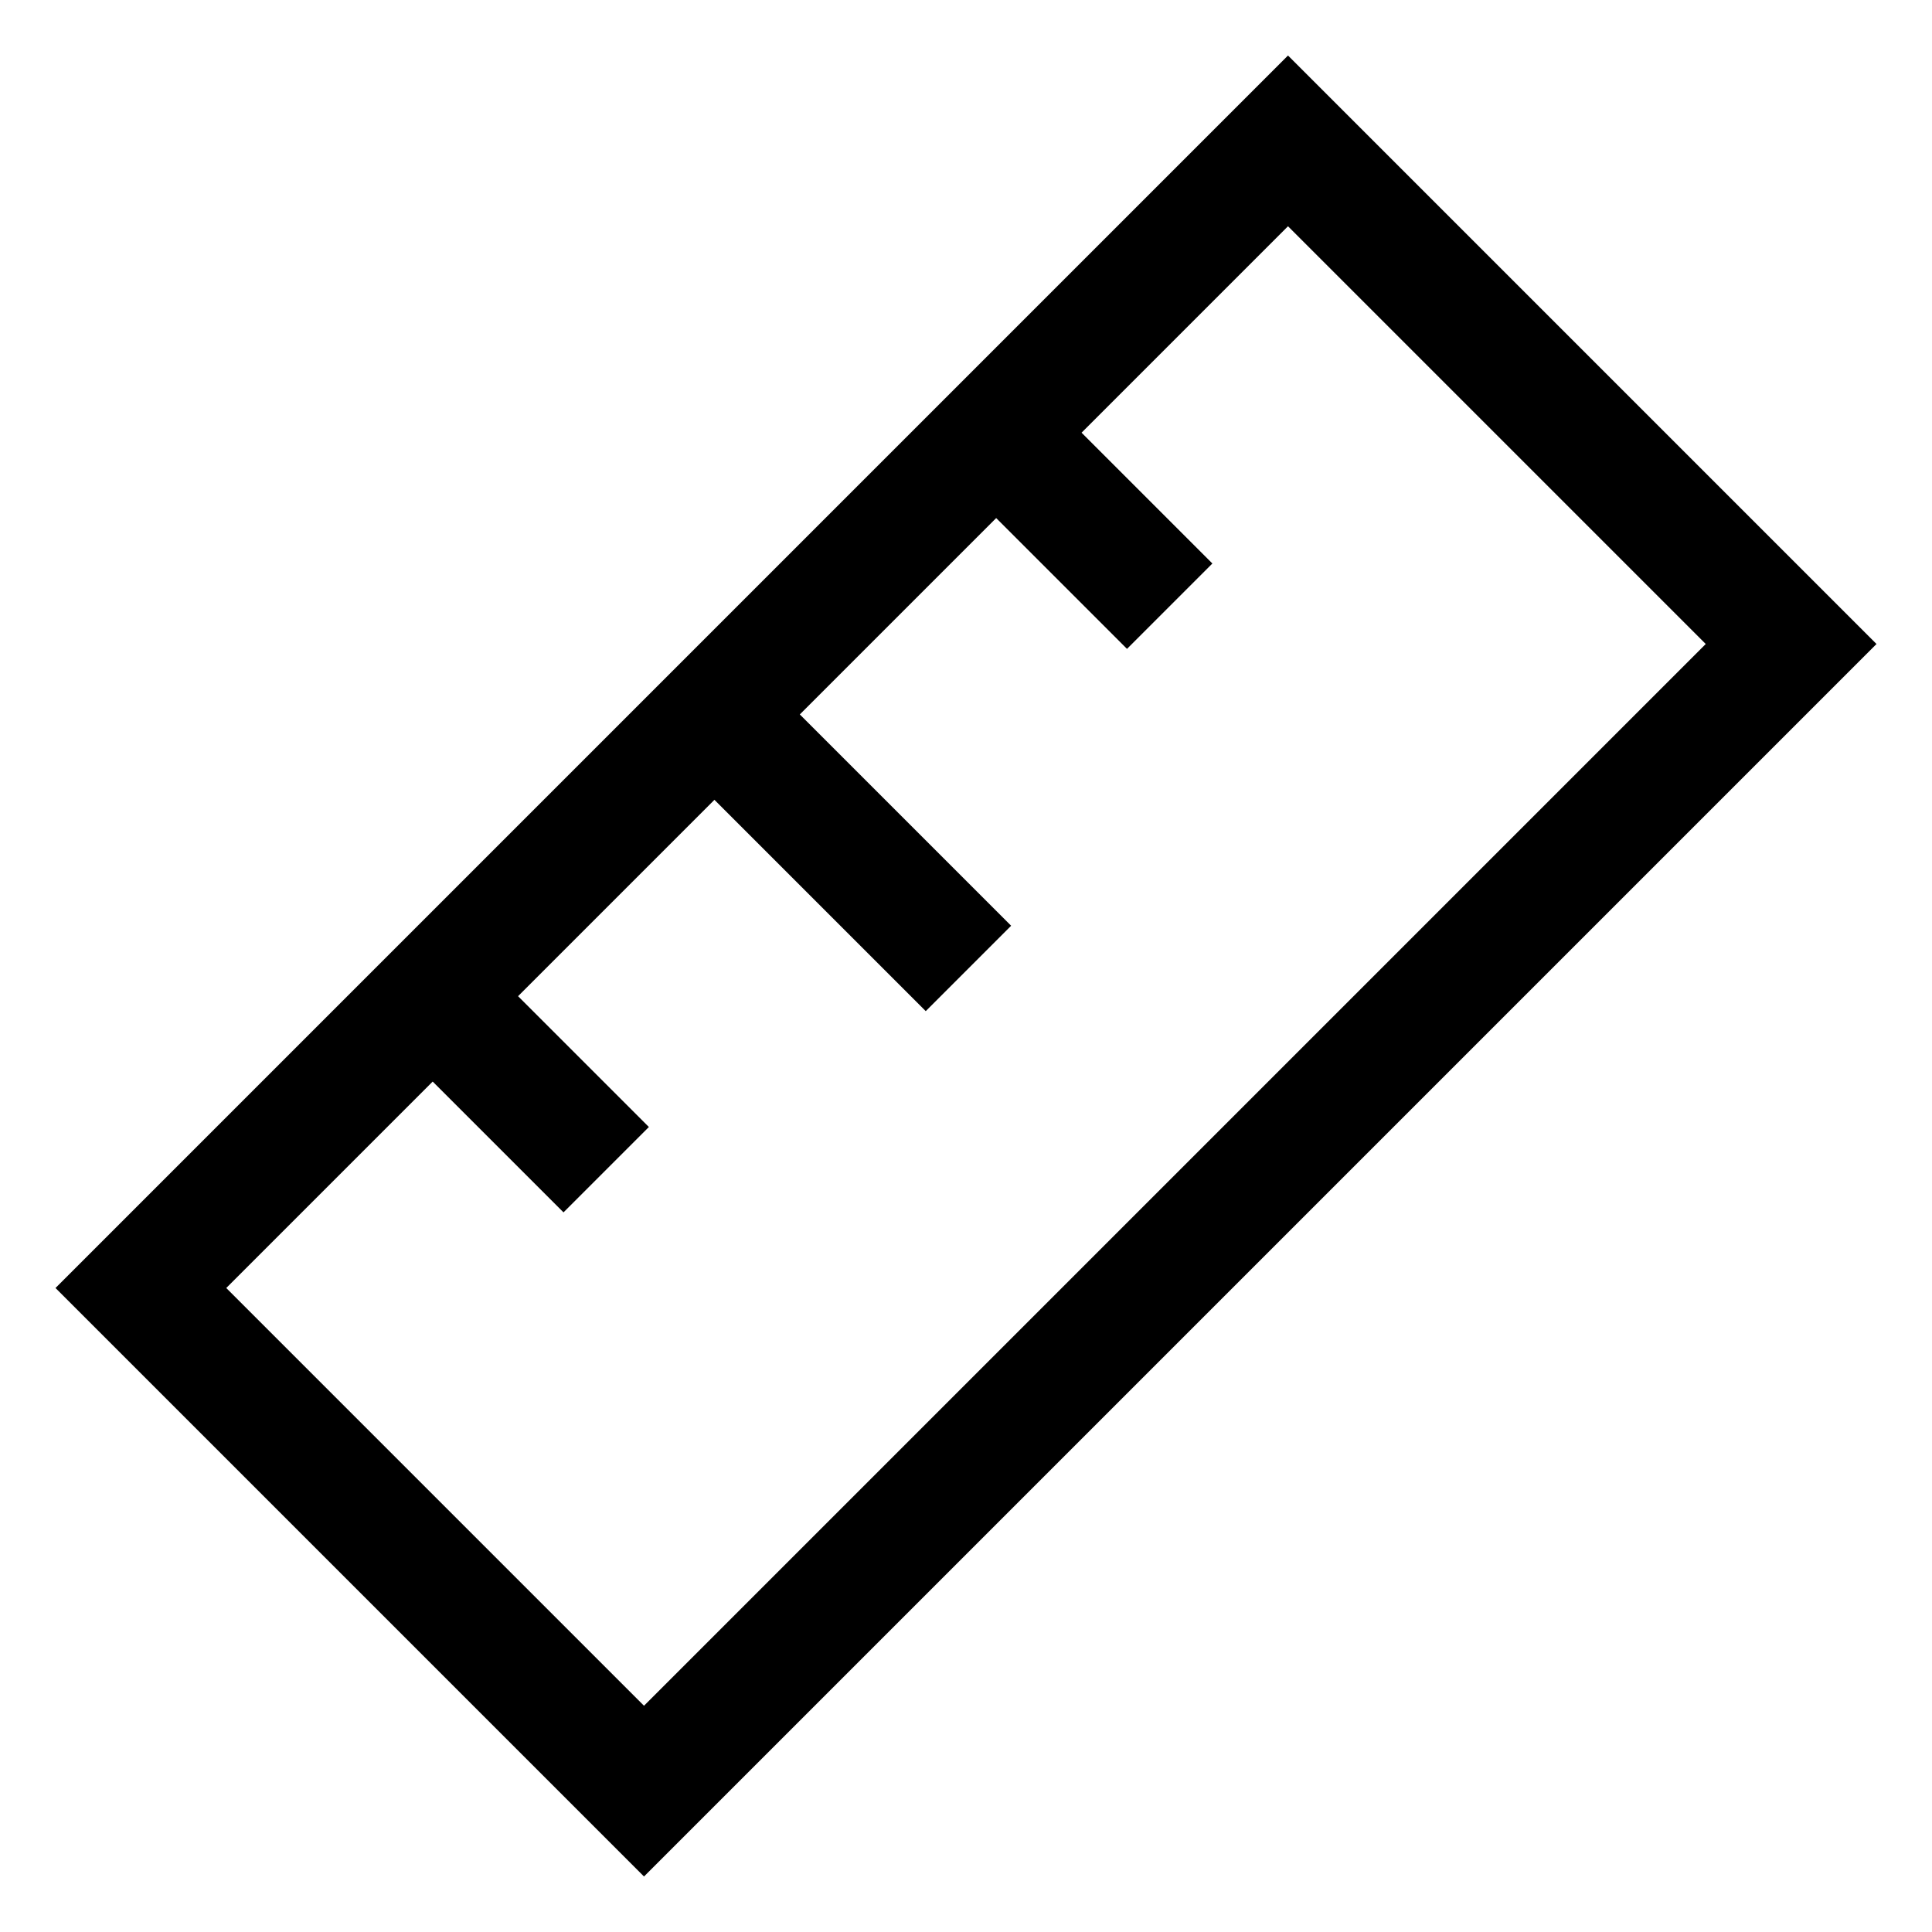 <svg width="24" height="24" viewBox="0 0 24 24" fill="none" xmlns="http://www.w3.org/2000/svg">
<mask id="mask0_28_2387" style="mask-type:luminance" maskUnits="userSpaceOnUse" x="0" y="0" width="24" height="24">
<path d="M24 0H0V24H24V0Z" fill="white"/>
</mask>
<g mask="url(#mask0_28_2387)">
<path d="M8.875 8.875L11.5 11.5M8.875 8.875L5.375 12.375M8.875 8.875L12.375 5.375M5.375 12.375L7 14M5.375 12.375L1.75 16L8 22.25L22.25 8L16 1.75L12.375 5.375M12.375 5.375L14 7" stroke="black" stroke-width="1.5" stroke-linecap="square"/>
</g>
</svg>
